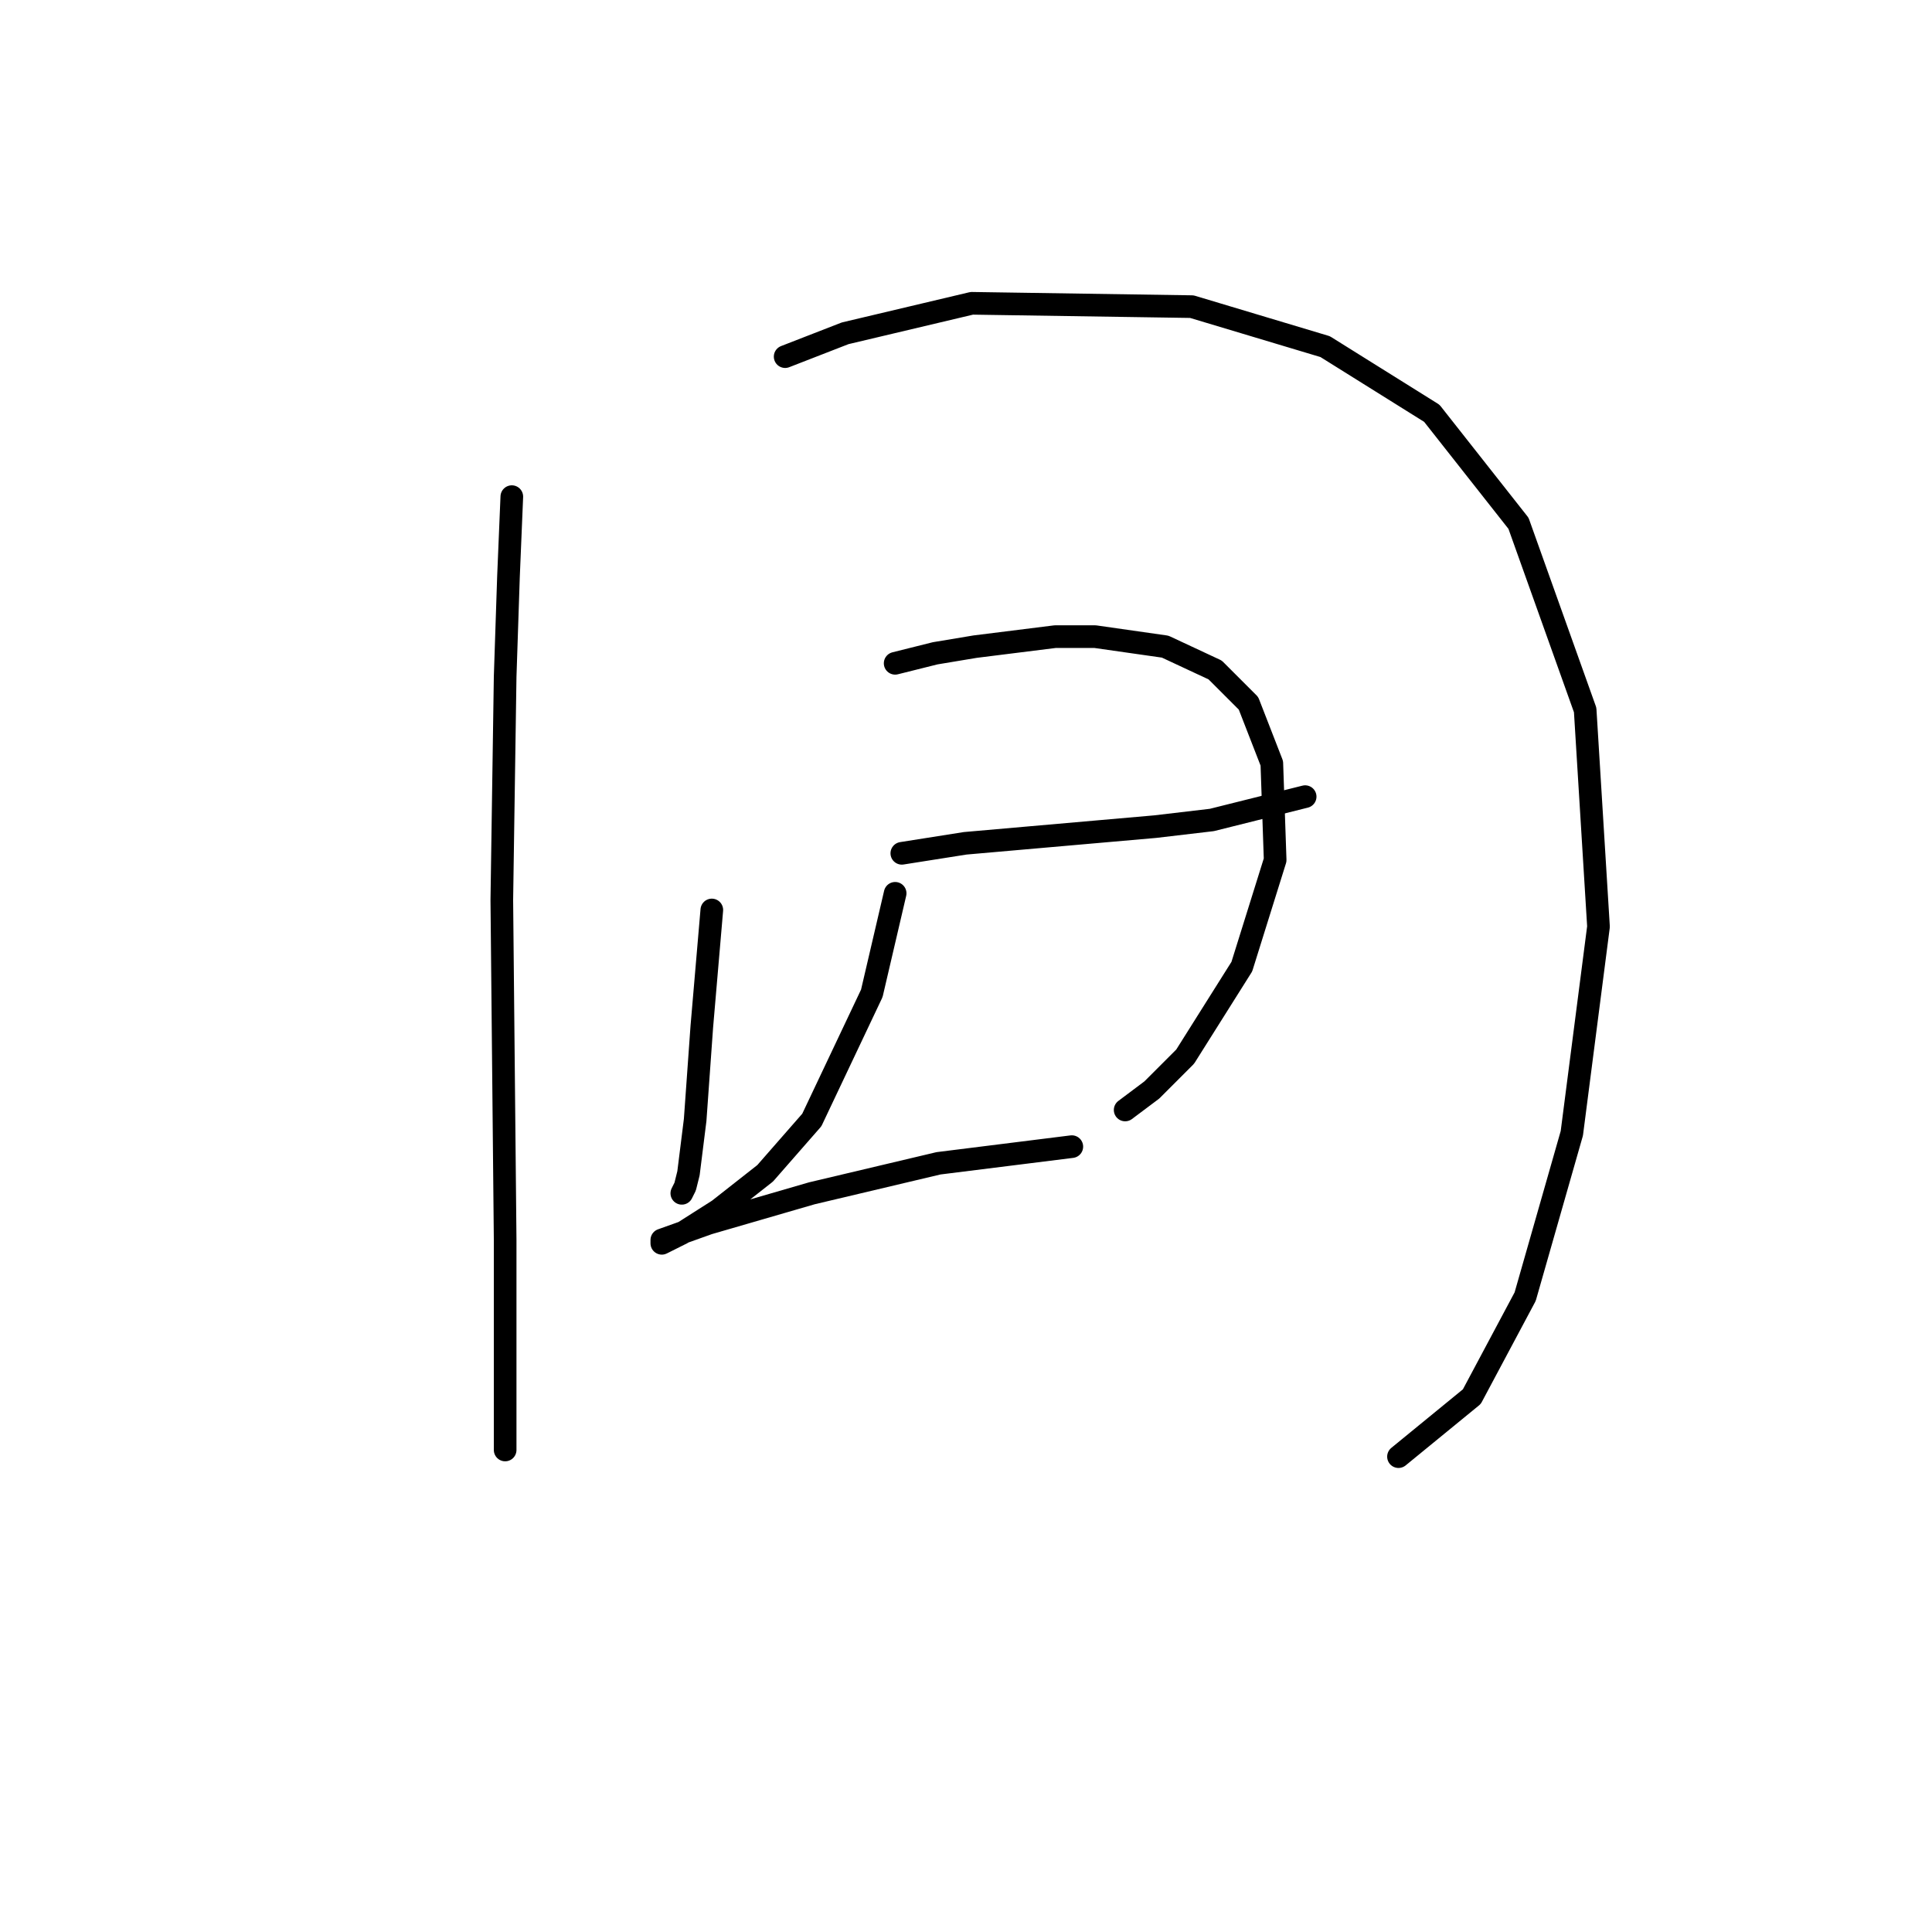 <?xml version="1.0" standalone="no"?>
    <svg width="256" height="256" xmlns="http://www.w3.org/2000/svg" version="1.1">
    <polyline stroke="black" stroke-width="3" stroke-linecap="round" fill="transparent" stroke-linejoin="round" points="67.818 65.807 67.376 76.408 66.935 89.658 66.493 119.251 66.935 164.304 66.935 183.738 66.935 192.13 66.935 192.13 " />
        <polyline stroke="black" stroke-width="3" stroke-linecap="round" fill="transparent" stroke-linejoin="round" points="104.036 47.256 111.987 44.164 128.771 40.189 157.922 40.631 175.59 45.931 189.724 54.765 201.208 69.34 210.042 94.075 211.809 122.785 208.275 150.17 202.091 171.812 195.024 185.063 185.307 193.013 185.307 193.013 " />
        <polyline stroke="black" stroke-width="3" stroke-linecap="round" fill="transparent" stroke-linejoin="round" points="119.496 113.068 127.888 111.743 153.064 109.534 160.573 108.651 172.94 105.559 172.94 105.559 " />
        <polyline stroke="black" stroke-width="3" stroke-linecap="round" fill="transparent" stroke-linejoin="round" points="94.319 120.576 92.994 136.036 92.111 148.403 91.227 155.47 90.786 157.237 90.344 158.12 90.344 158.12 " />
        <polyline stroke="black" stroke-width="3" stroke-linecap="round" fill="transparent" stroke-linejoin="round" points="118.612 87.891 123.912 86.566 129.213 85.683 139.813 84.358 145.113 84.358 154.389 85.683 161.014 88.775 165.431 93.192 168.523 101.142 168.965 113.951 164.548 128.085 157.039 140.011 152.622 144.428 149.089 147.078 149.089 147.078 " />
        <polyline stroke="black" stroke-width="3" stroke-linecap="round" fill="transparent" stroke-linejoin="round" points="118.612 118.368 115.52 131.619 107.57 148.403 101.386 155.47 95.203 160.328 90.344 163.42 87.694 164.745 87.694 164.304 93.878 162.095 107.57 158.12 124.354 154.145 142.022 151.936 142.022 151.936 " />
        </svg>